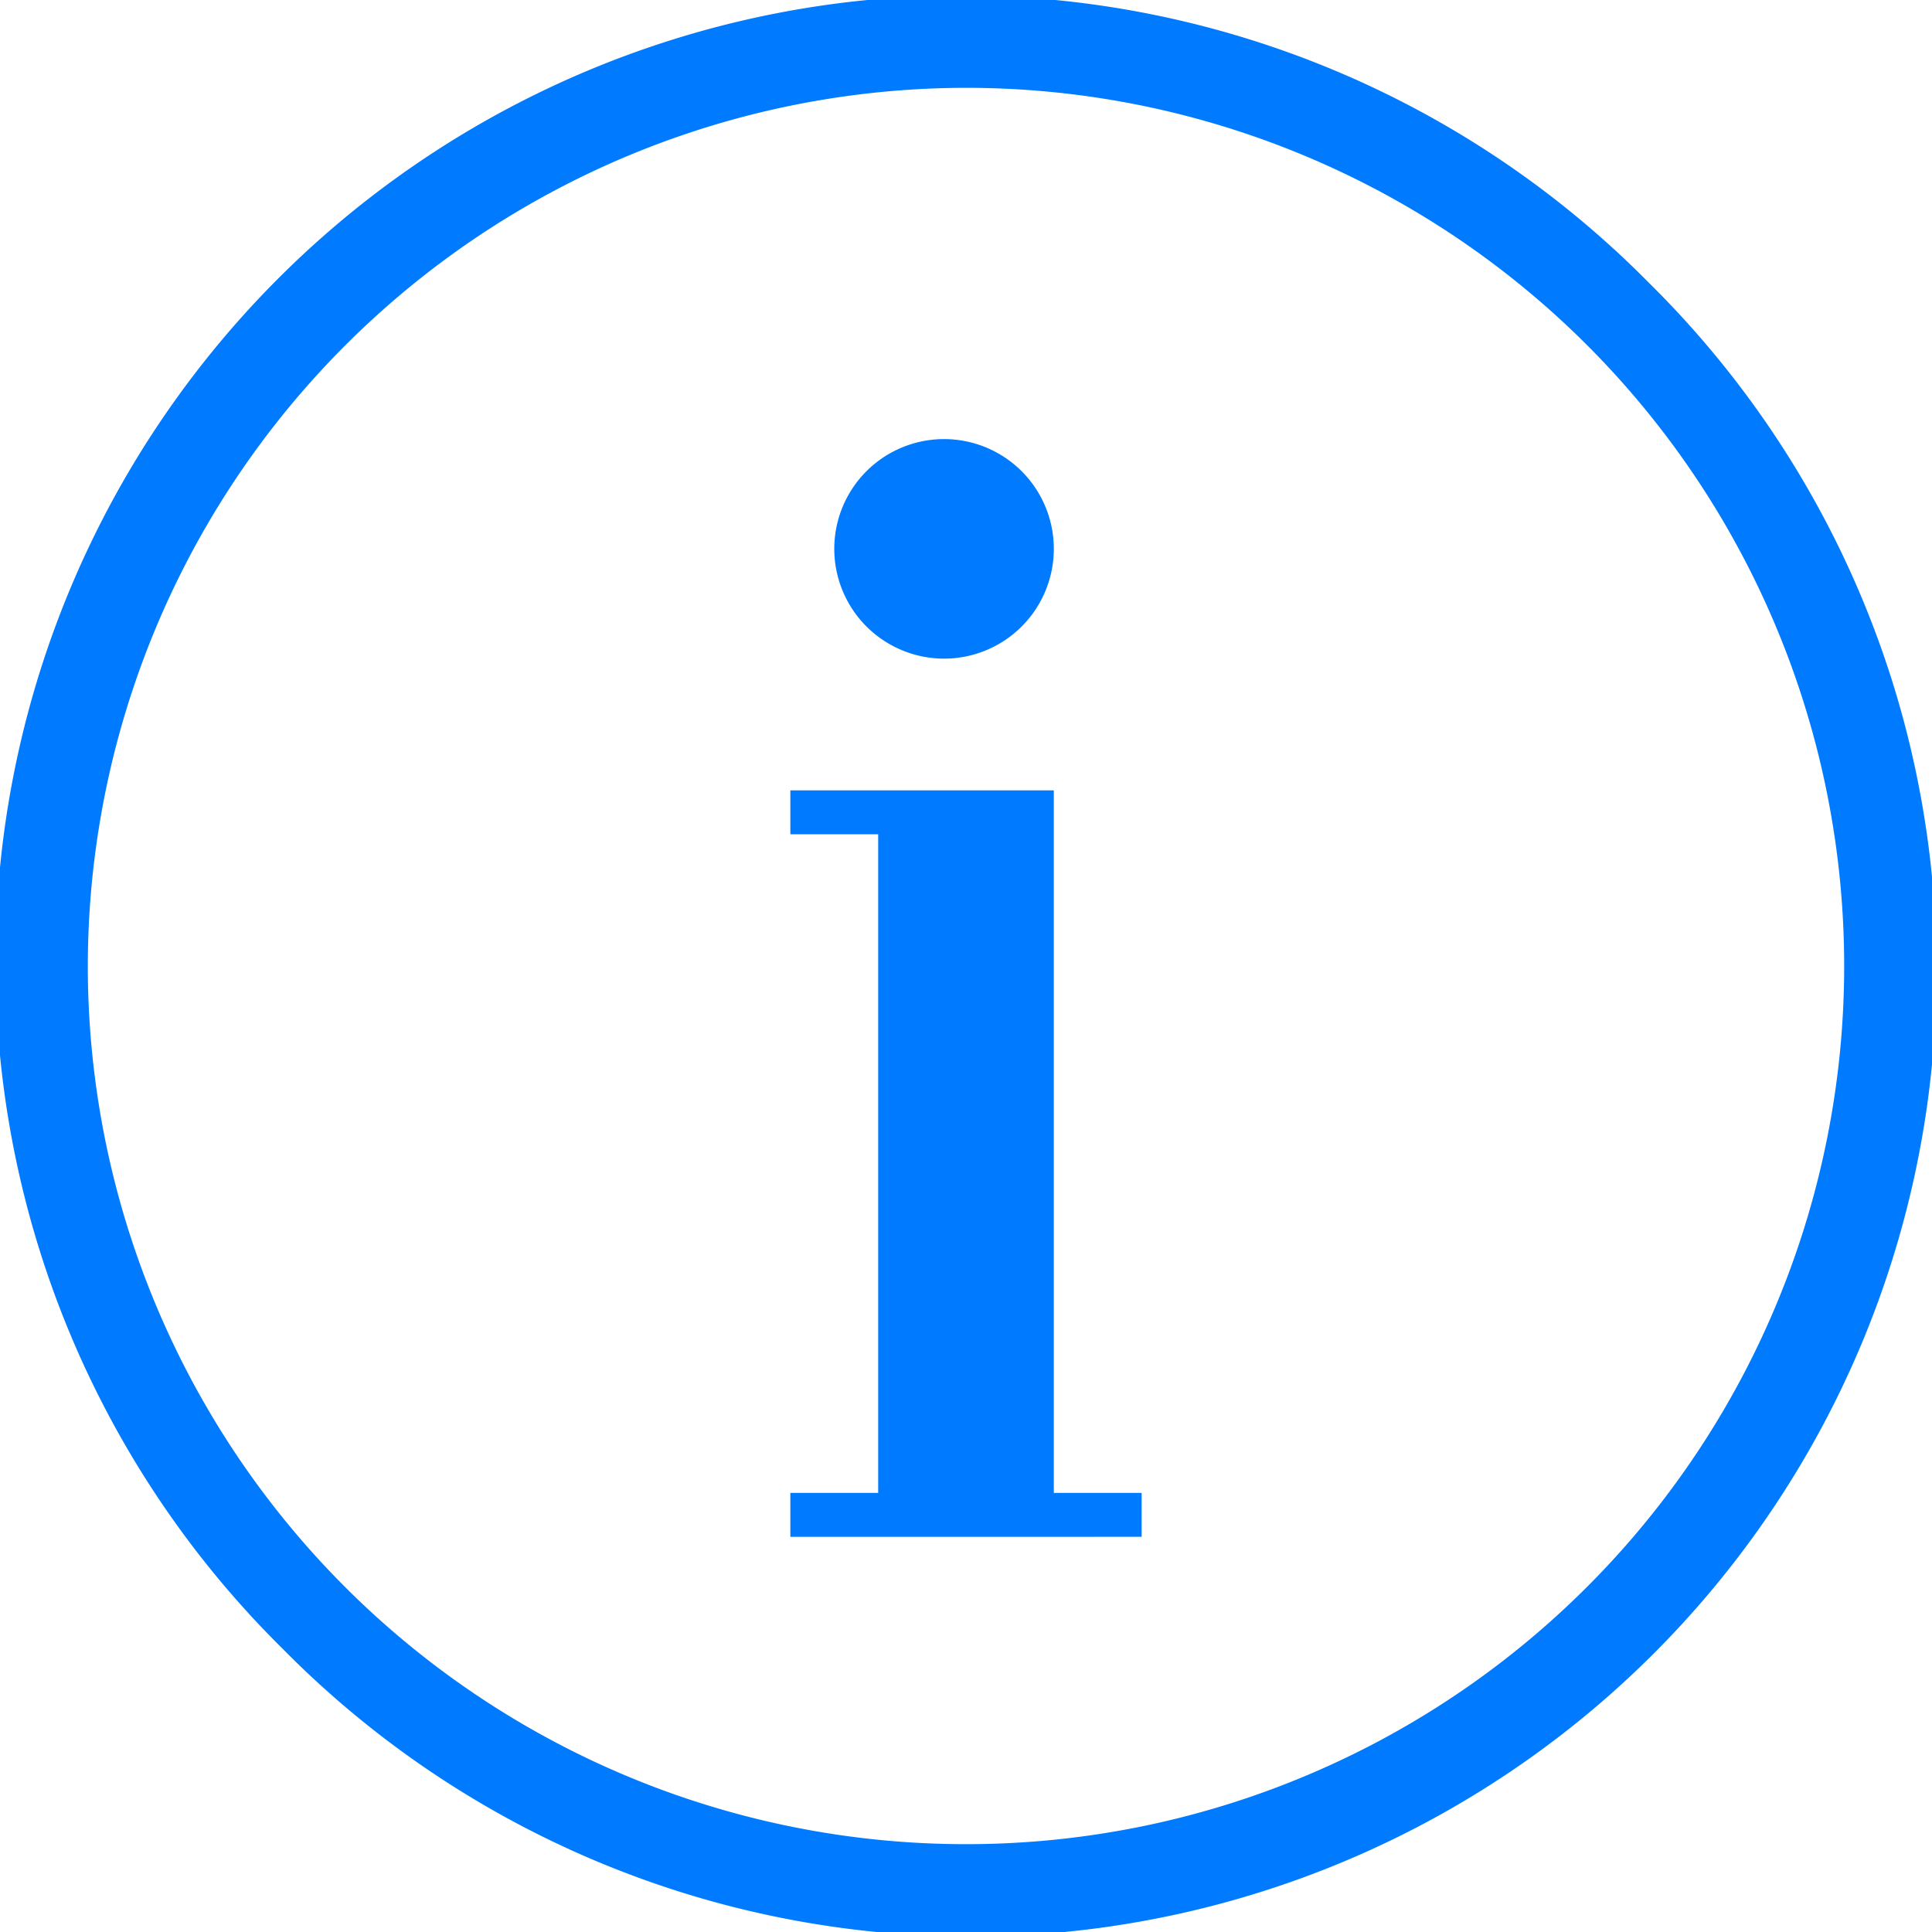 <svg xmlns="http://www.w3.org/2000/svg" width="22" height="22" viewBox="0 0 22 22">
  <g id="Button_-_Info" data-name="Button - Info" transform="translate(-365 -419)">
    <path id="Info" d="M3.222,18.778A11,11,0,1,1,18.778,3.222,11,11,0,1,1,3.222,18.778ZM1,11A10,10,0,1,0,11,1,10.011,10.011,0,0,0,1,11Zm8,6.5V17h1V9.5H9V9h3v8h1v.5ZM9.5,6.25A1.25,1.25,0,1,1,10.75,7.5,1.251,1.251,0,0,1,9.5,6.25Z" transform="translate(365 419)" fill="#007aff"/>
  </g>
</svg>
